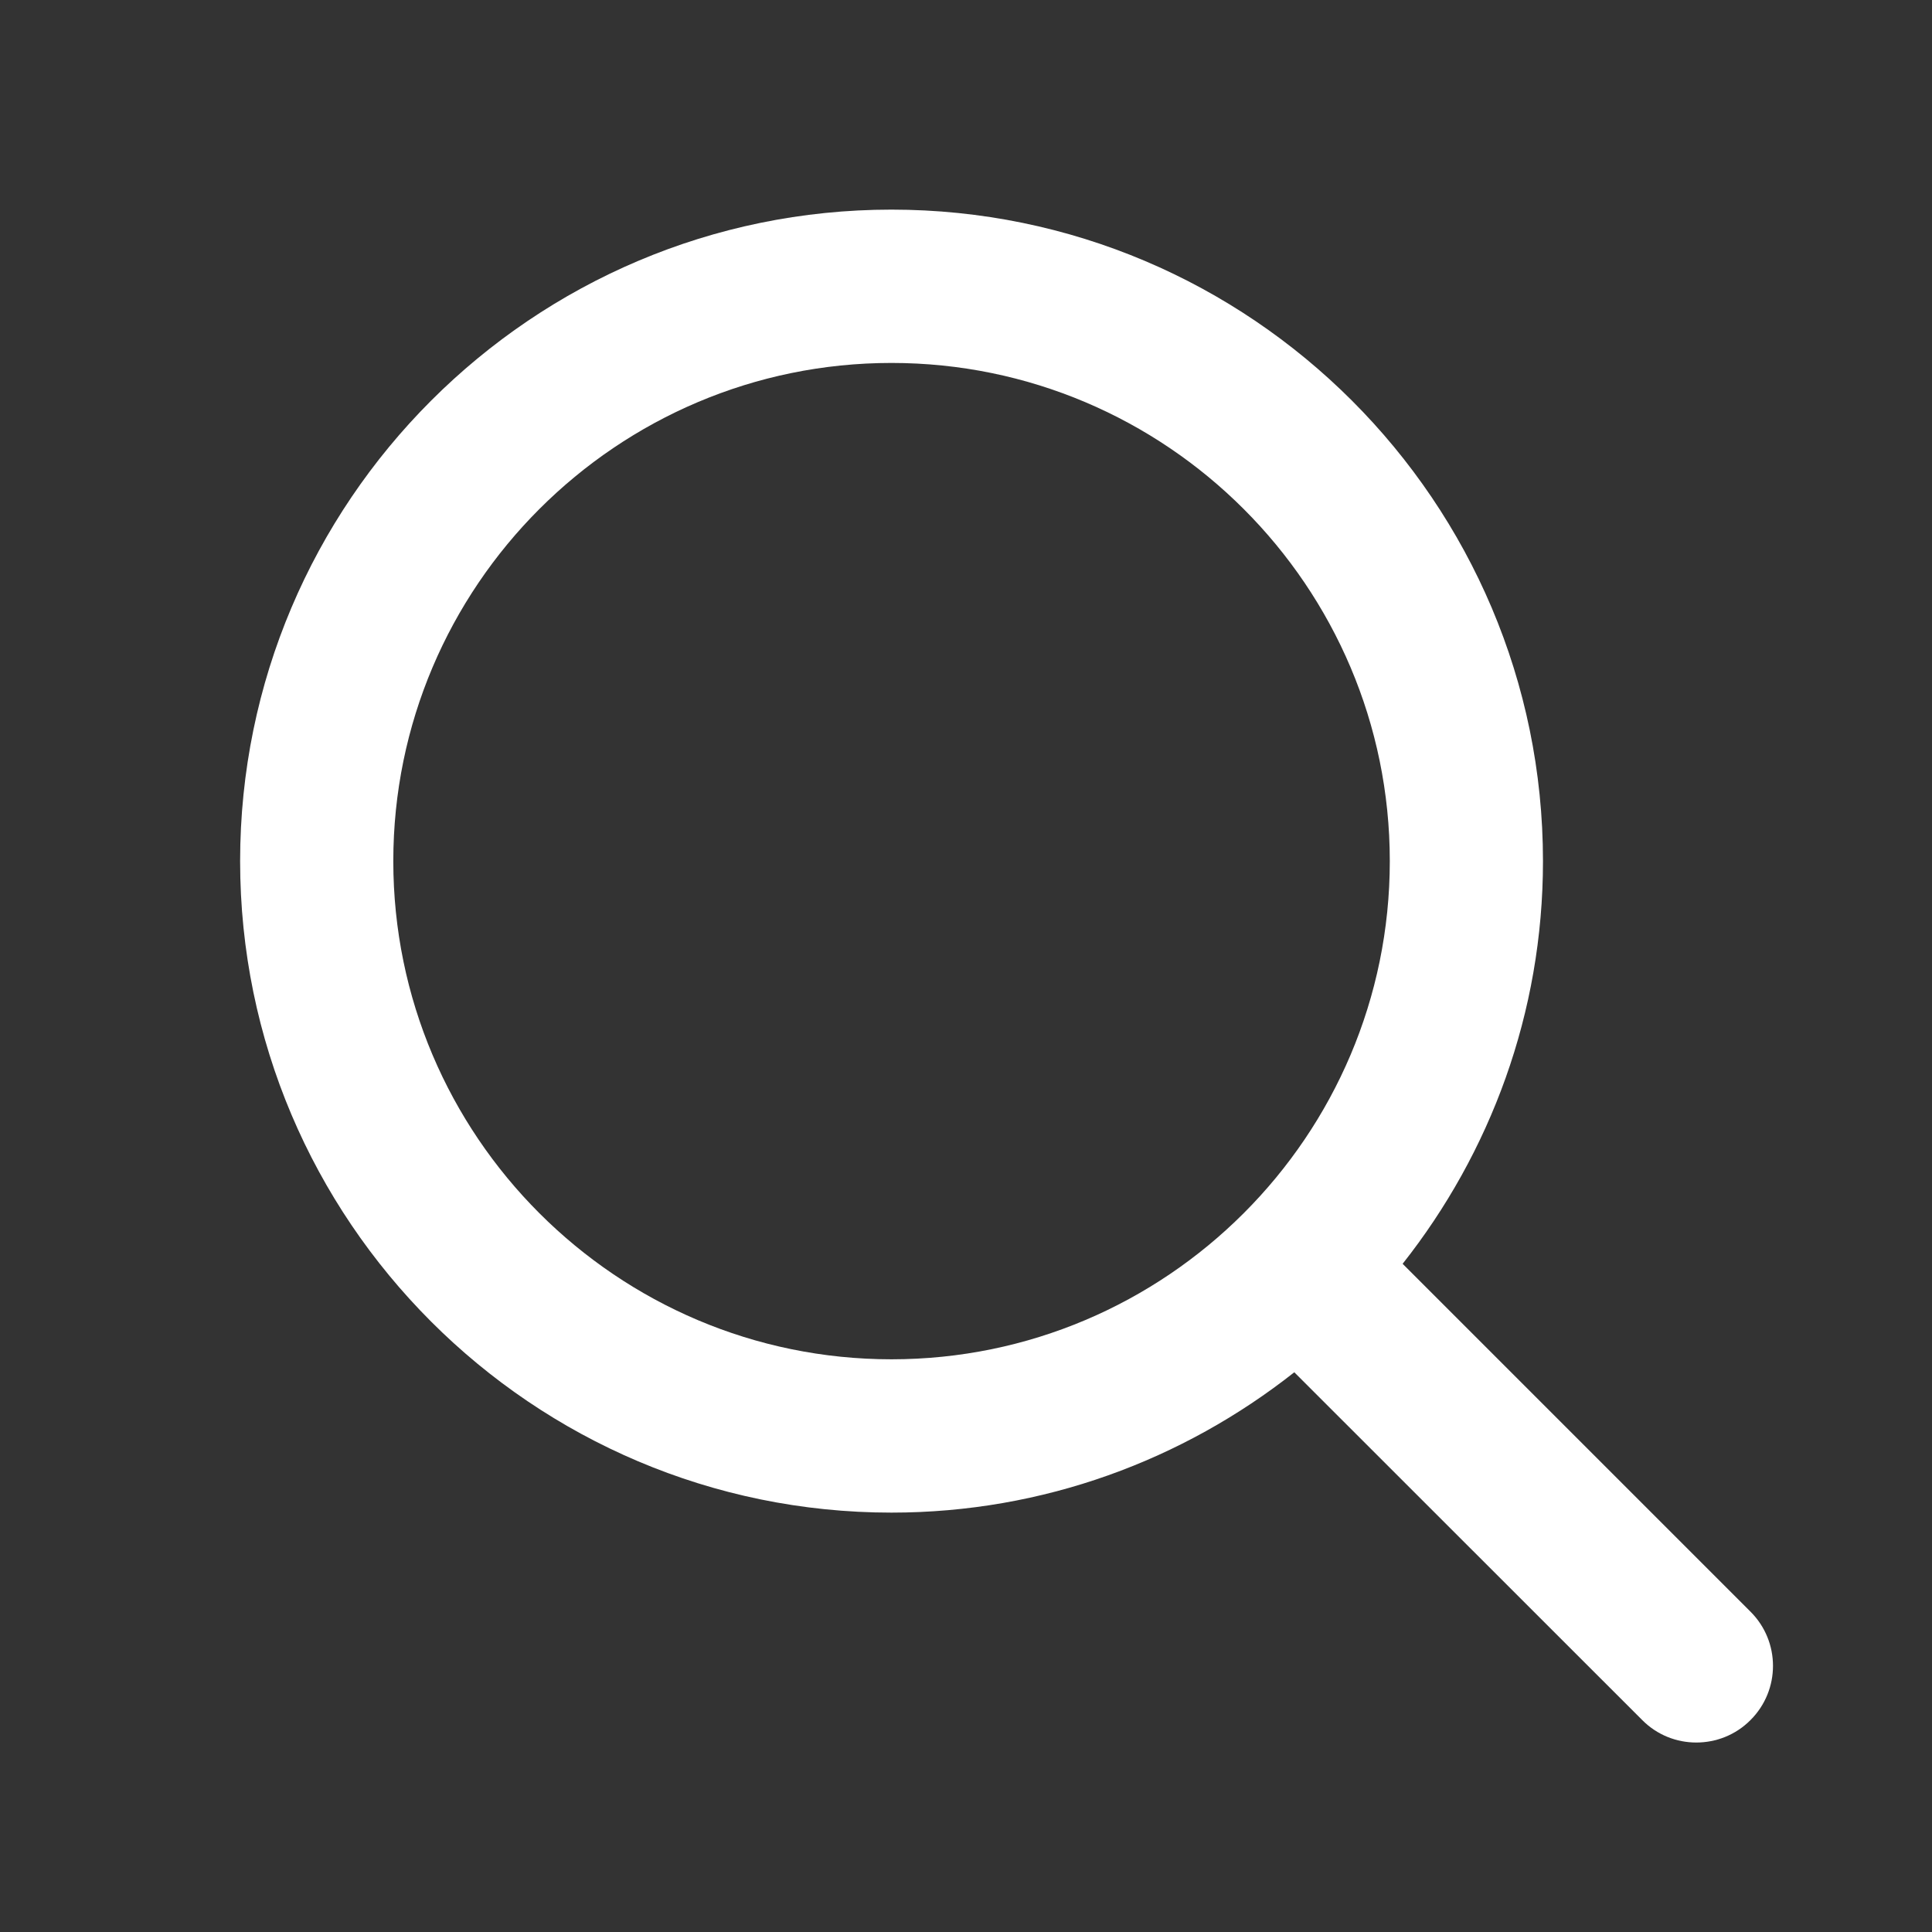 <?xml version="1.0" encoding="UTF-8" standalone="no"?><svg width='14' height='14' viewBox='0 0 14 14' fill='none' xmlns='http://www.w3.org/2000/svg'>
<rect x="0" y="0" width="14" height="14" fill="#333333" stroke="none"/>
<path d='M12.685 11.679L10.164 9.158C10.799 8.354 11.181 7.341 11.181 6.24C11.181 3.637 9.064 1.519 6.46 1.519C3.857 1.519 1.74 3.637 1.74 6.24C1.74 8.843 3.857 10.961 6.46 10.961C7.562 10.961 8.574 10.579 9.379 9.944L11.9 12.464C12.008 12.573 12.15 12.627 12.292 12.627C12.434 12.627 12.577 12.573 12.685 12.464C12.902 12.247 12.902 11.896 12.685 11.679ZM2.85 6.24C2.85 4.249 4.47 2.63 6.46 2.63C8.451 2.63 10.071 4.249 10.071 6.24C10.071 8.231 8.451 9.85 6.46 9.85C4.47 9.85 2.85 8.231 2.85 6.24Z' fill='white'/>
</svg>
